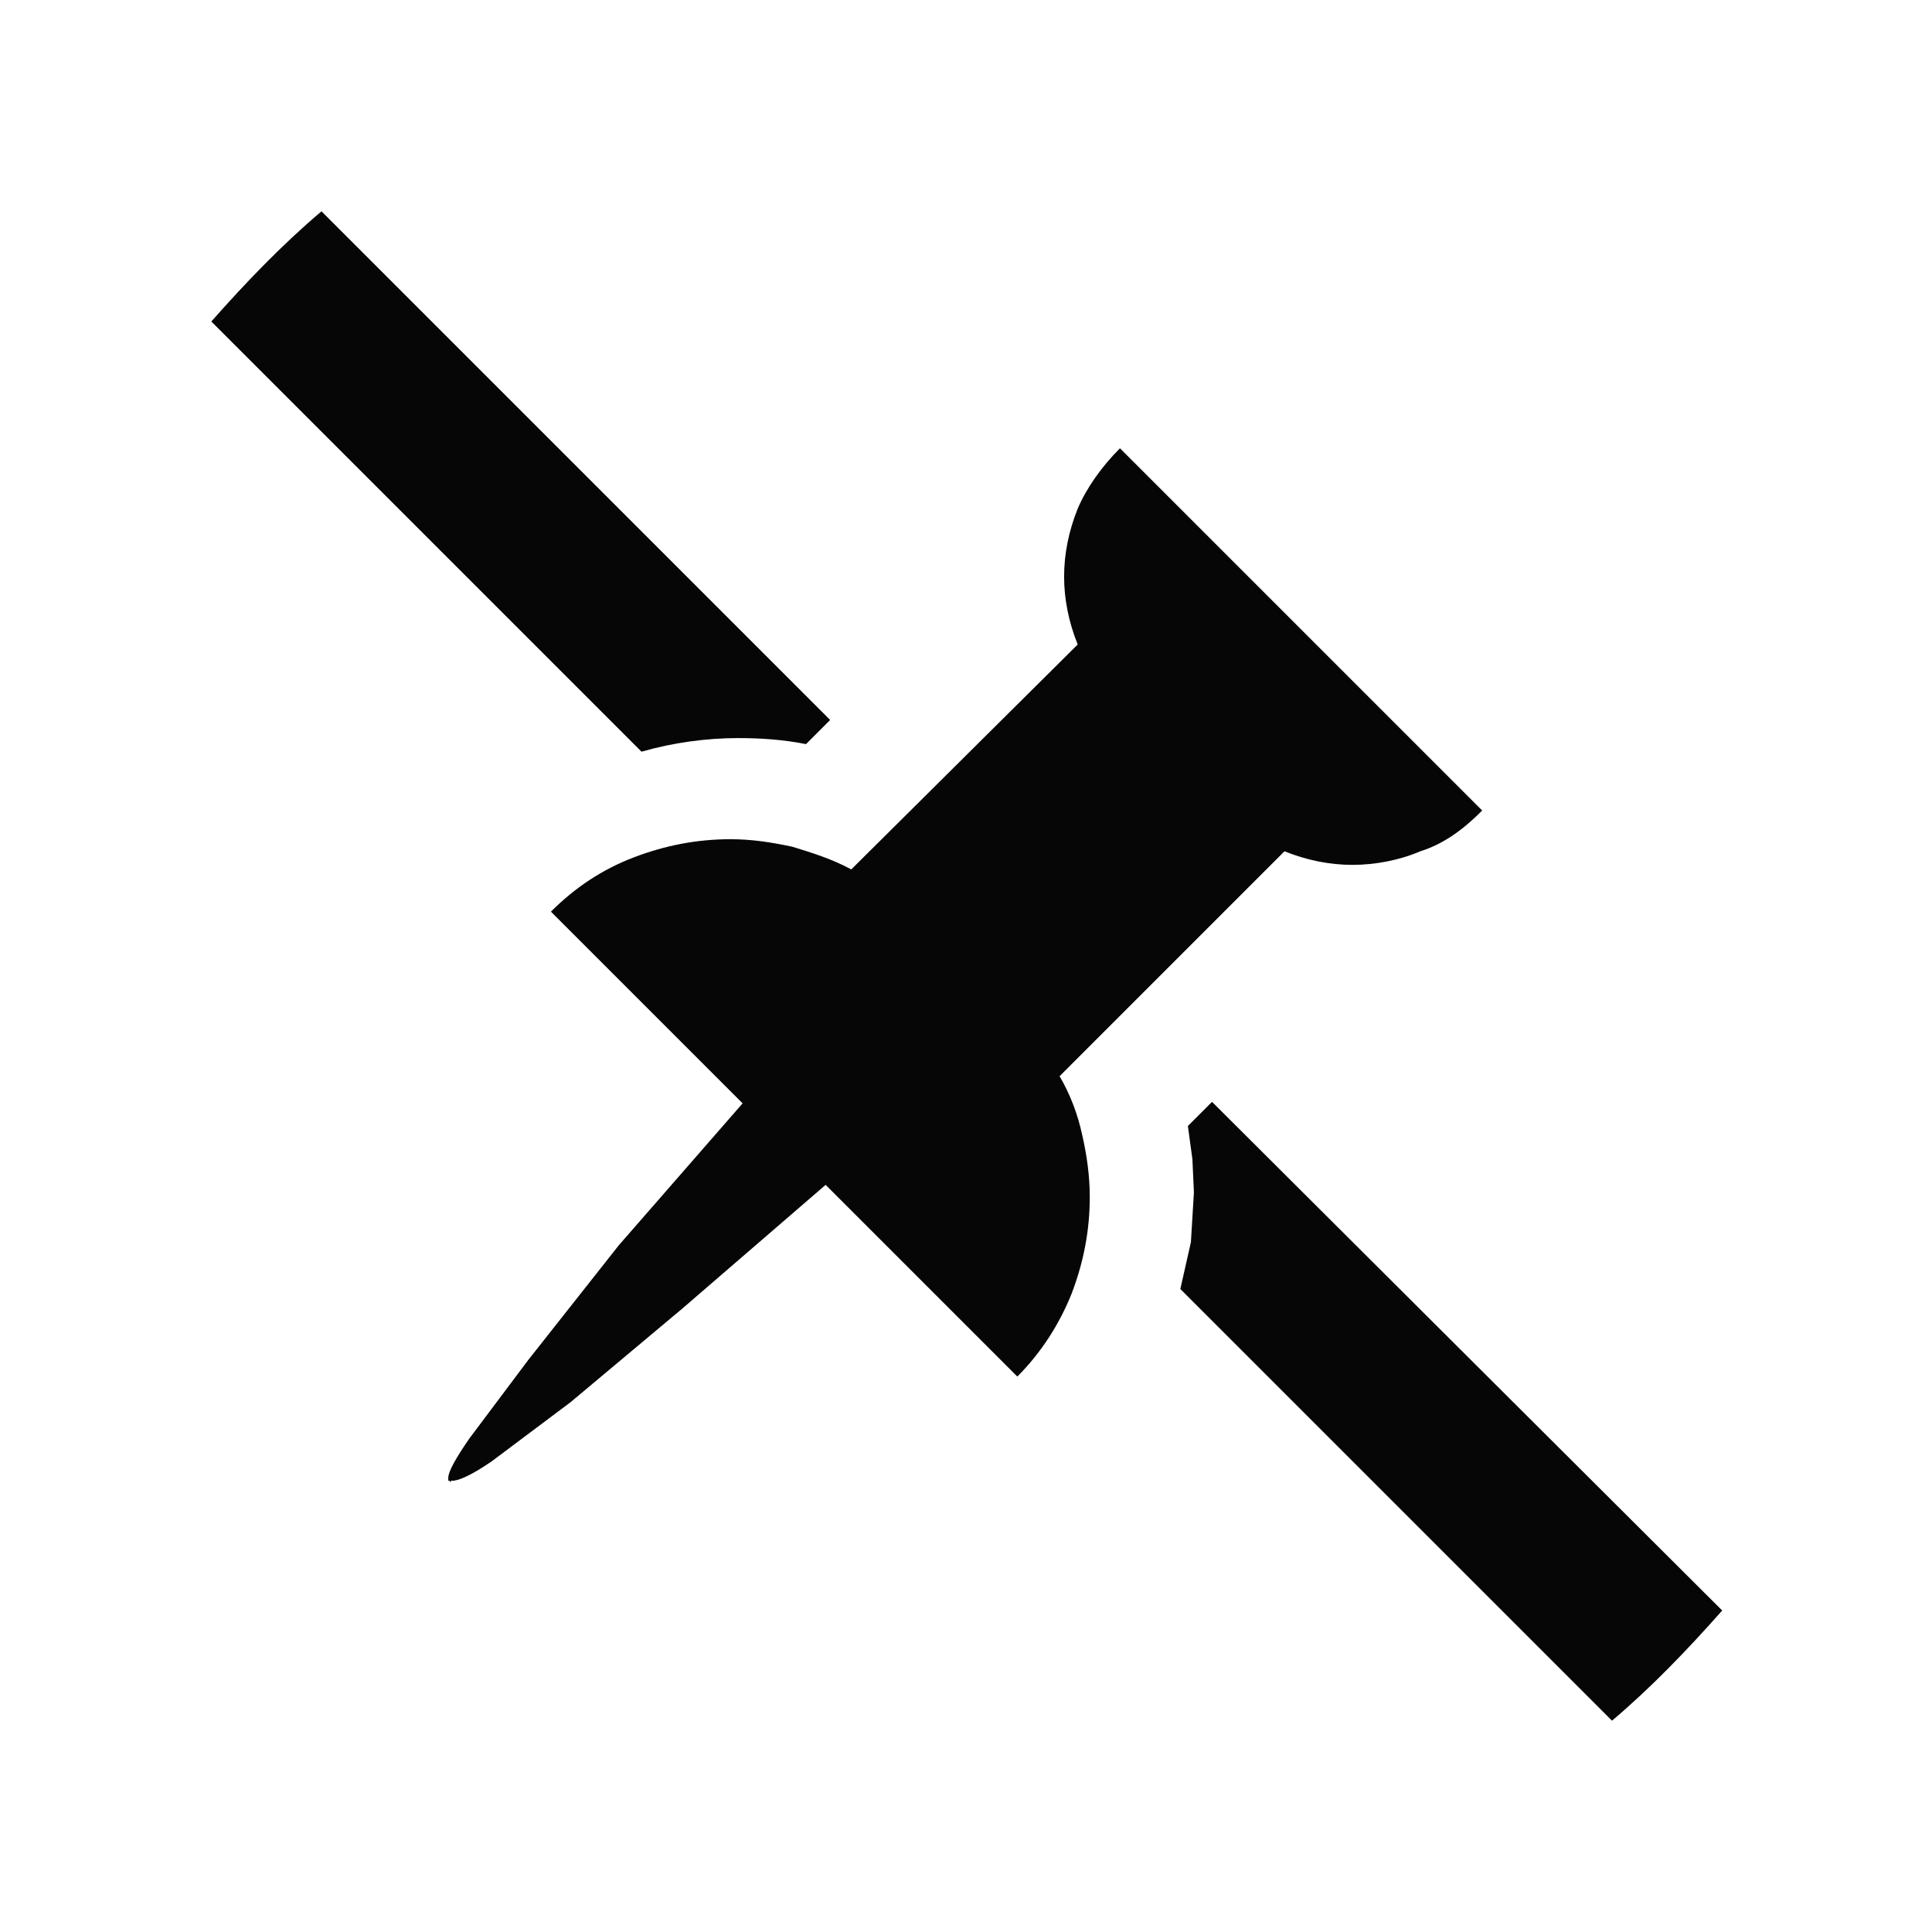 <?xml version="1.0" encoding="utf-8"?>
<!-- Generator: Adobe Illustrator 18.0.0, SVG Export Plug-In . SVG Version: 6.00 Build 0)  -->
<!DOCTYPE svg PUBLIC "-//W3C//DTD SVG 1.1//EN" "http://www.w3.org/Graphics/SVG/1.1/DTD/svg11.dtd">
<svg version="1.1" id="Calque_1" xmlns="http://www.w3.org/2000/svg" xmlns:xlink="http://www.w3.org/1999/xlink" x="0px" y="0px"
	 viewBox="0 0 128 128" enable-background="new 0 0 128 128" xml:space="preserve">
<path fill="#060606" d="M53.4,49.3l1.6-1.6L21.3,14c-2.6,2.2-5,4.7-7.3,7.3l28.5,28.5c2.1-0.6,4.3-0.9,6.4-0.9
	C50.4,48.9,51.9,49,53.4,49.3z M78.2,85.4l28.6,28.6c2.6-2.2,5-4.7,7.3-7.3L80.3,73l-1.6,1.6l0.3,2.2l0.1,2.2l-0.2,3.3L78.2,85.4z
	 M98.2,53.7l-24-24c-1.2,1.2-2.2,2.6-2.8,4c-0.6,1.5-0.9,3-0.9,4.5c0,1.5,0.3,3,0.9,4.5l-15,14.9c-1.3-0.7-2.6-1.1-3.9-1.5
	c-1.4-0.3-2.7-0.5-4.1-0.5c-2.2,0-4.3,0.4-6.4,1.2c-2.1,0.8-3.9,2-5.5,3.6l12.7,12.7l-8.2,9.4L35,90.1l-3.9,5.2
	c-0.9,1.3-1.4,2.2-1.4,2.6l0,0.2l0.1,0v0.1l0.1-0.1l0.1,0c0.4,0,1.3-0.4,2.6-1.3l5.2-3.9l7.4-6.2l9.5-8.2l12.7,12.7
	c1.6-1.6,2.8-3.5,3.6-5.5c0.8-2.1,1.2-4.2,1.2-6.4c0-1.4-0.2-2.8-0.5-4.1c-0.3-1.4-0.8-2.7-1.5-3.9l14.9-14.9c1.5,0.6,3,0.9,4.5,0.9
	c1.5,0,3.1-0.3,4.5-0.9C95.7,55.9,97,54.9,98.2,53.7z"/>
</svg>
